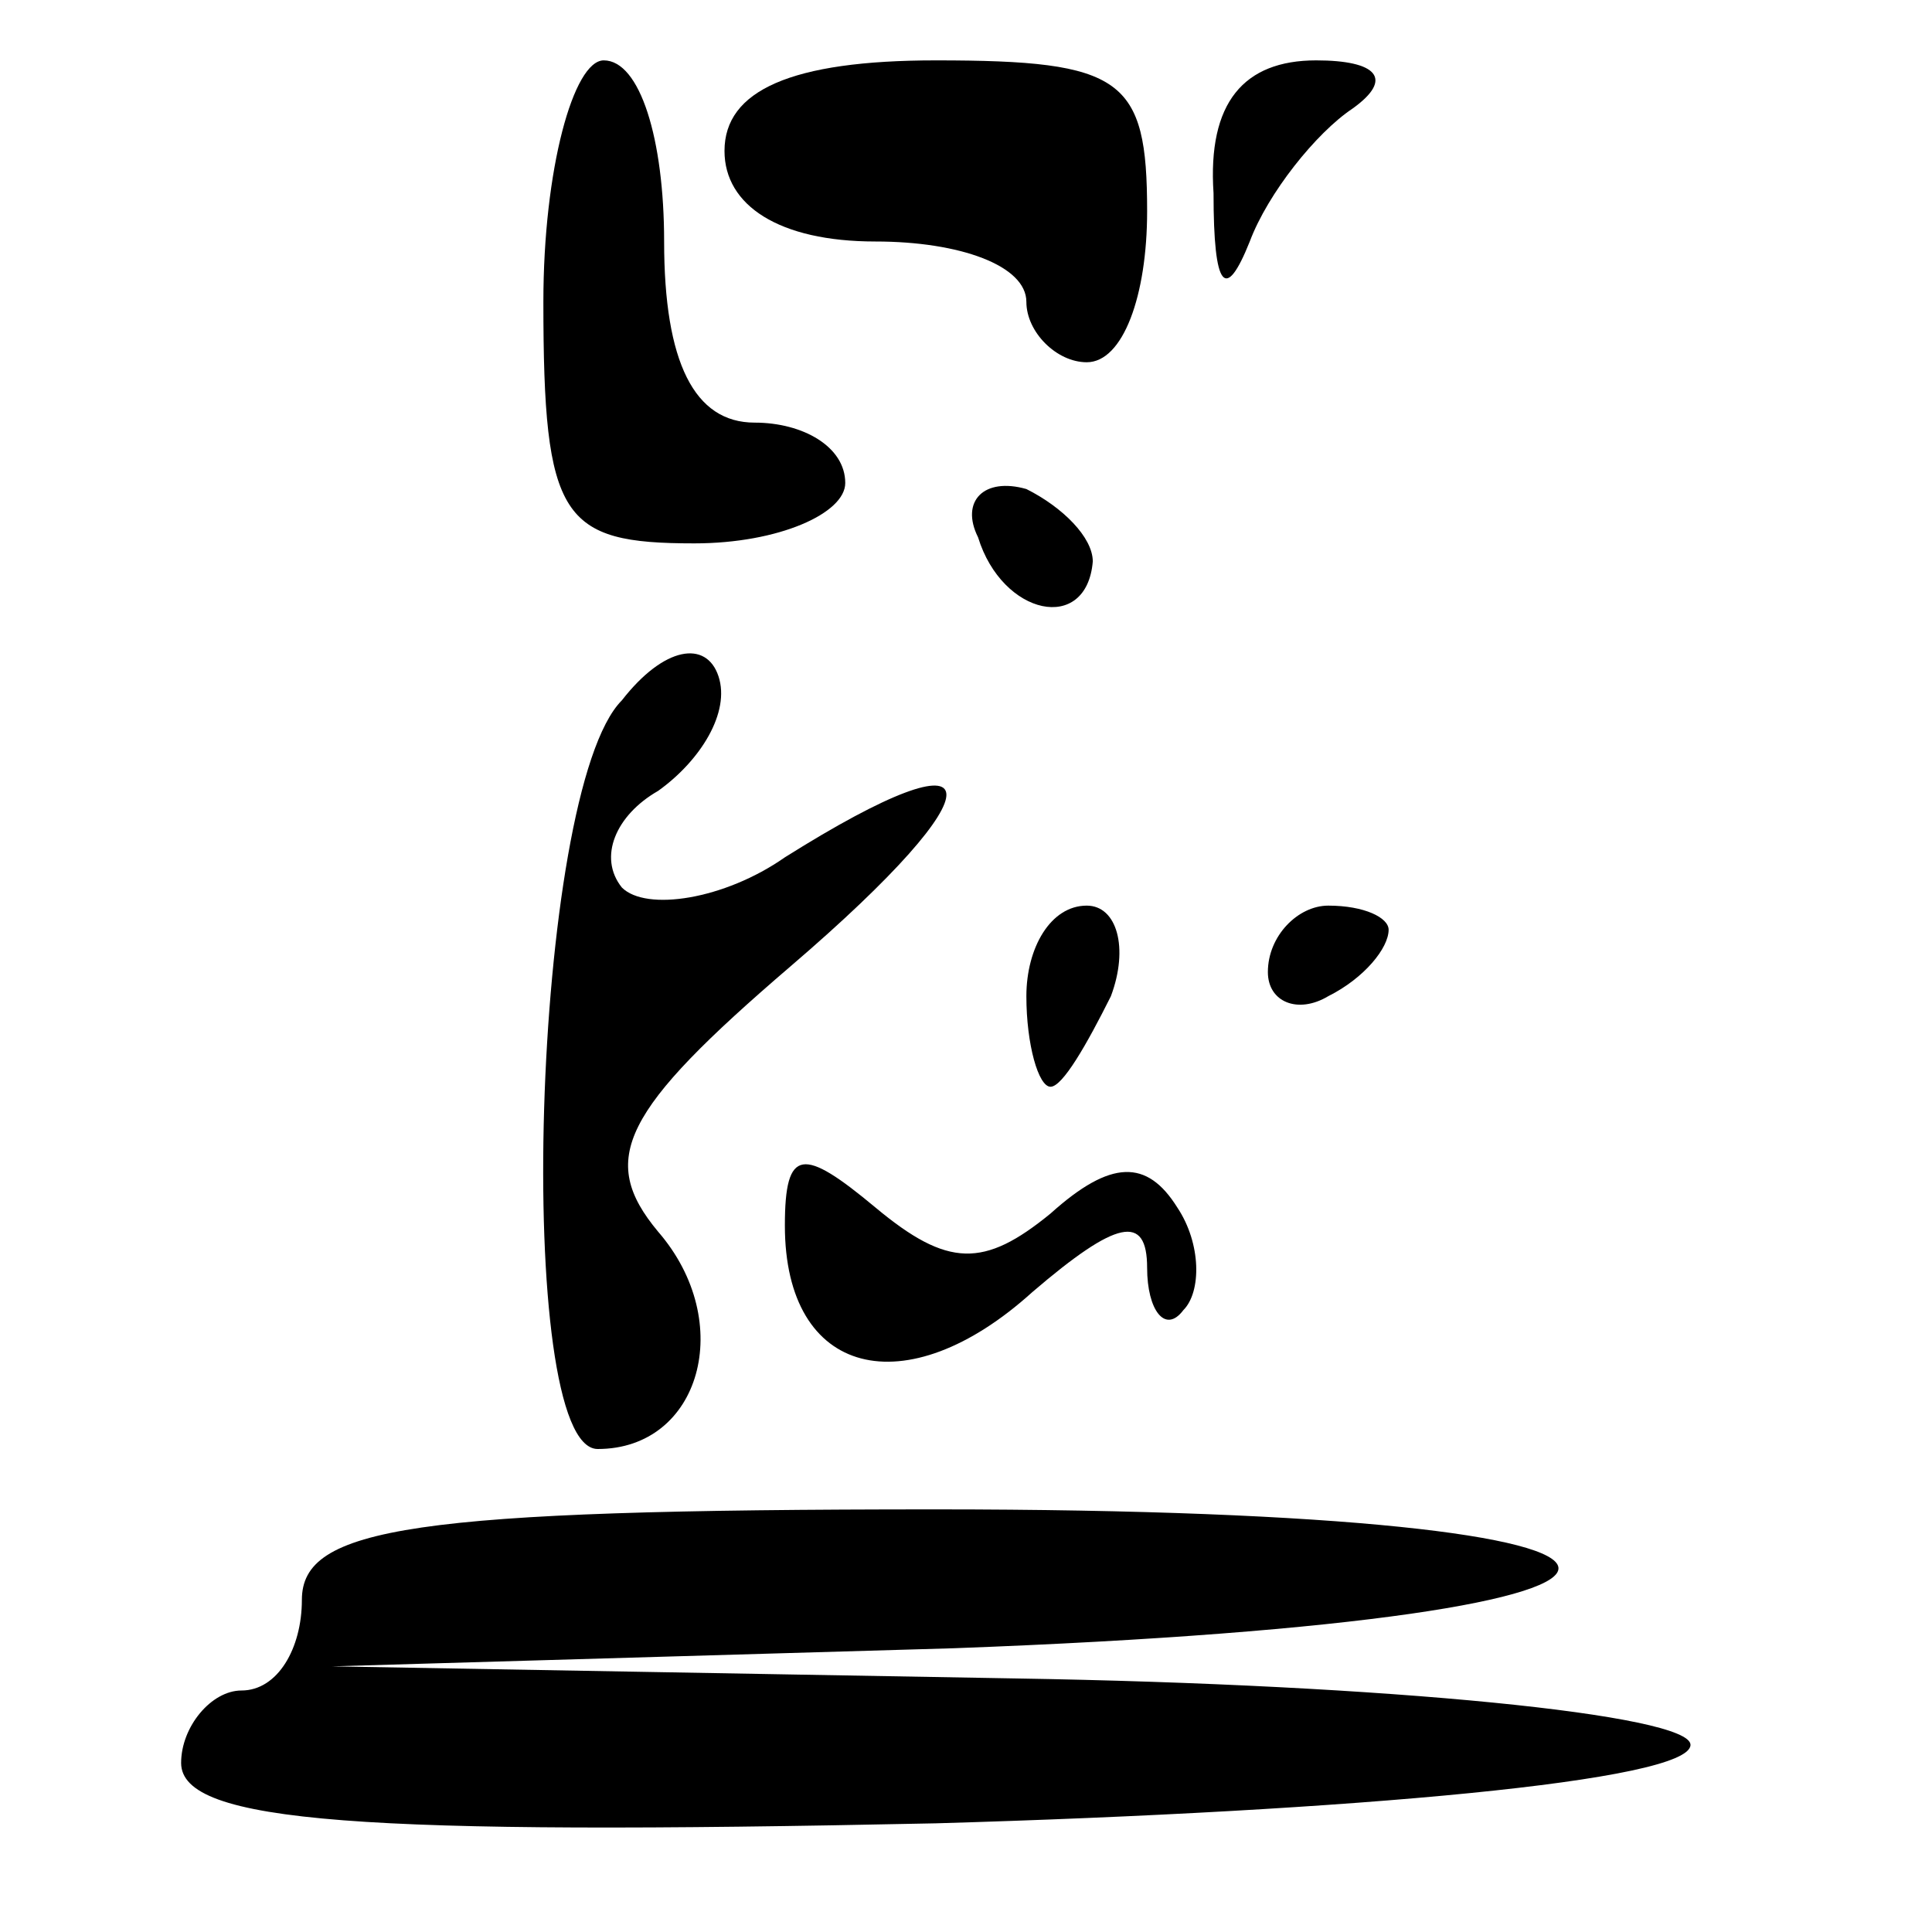 <?xml version="1.0" standalone="no"?>
<!DOCTYPE svg PUBLIC "-//W3C//DTD SVG 20010904//EN"
 "http://www.w3.org/TR/2001/REC-SVG-20010904/DTD/svg10.dtd">
<svg version="1.0" xmlns="http://www.w3.org/2000/svg"
 width="32pt" height="32pt" viewBox="0 0 32 32"
 preserveAspectRatio="xMidYMid meet">
<g transform="translate(0,32) scale(0.1,-0.1)"
fill="#000000" stroke="none">
<path fill="#000000" stroke="none" d="M90 270 c0 -36 3 -40 25 -40 14 0 25 5
25 10 0 6 -7 10 -15 10 -10 0 -15 10 -15 30 0 17 -4 30 -10 30 -5 0 -10 -18
-10 -40z"/>
<path fill="#000000" stroke="none" d="M120 295 c0 -9 9 -15 25 -15 14 0 25
-4 25 -10 0 -5 5 -10 10 -10 6 0 10 11 10 25 0 22 -4 25 -35 25 -24 0 -35 -5
-35 -15z"/>
<path fill="#000000" stroke="none" d="M201 288 c0 -16 2 -18 6 -8 3 8 11 18
17 22 7 5 4 8 -6 8 -12 0 -18 -7 -17 -22z"/>
<path fill="#000000" stroke="none" d="M162 231 c4 -13 18 -16 19 -4 0 4 -5 9
-11 12 -7 2 -11 -2 -8 -8z"/>
<path fill="#000000" stroke="none" d="M103 204 c-15 -15 -18 -124 -4 -124 17
0 23 21 10 36 -10 12 -6 20 22 44 35 30 34 40 -1 18 -10 -7 -23 -9 -27 -5 -4
5 -1 12 6 16 7 5 12 13 10 19 -2 6 -9 5 -16 -4z"/>
<path fill="#000000" stroke="none" d="M170 155 c0 -8 2 -15 4 -15 2 0 6 7 10
15 3 8 1 15 -4 15 -6 0 -10 -7 -10 -15z"/>
<path fill="#000000" stroke="none" d="M210 159 c0 -5 5 -7 10 -4 6 3 10 8 10
11 0 2 -4 4 -10 4 -5 0 -10 -5 -10 -11z"/>
<path fill="#000000" stroke="none" d="M130 117 c0 -25 20 -30 41 -11 14 12
19 13 19 4 0 -7 3 -11 6 -7 3 3 3 11 -1 17 -5 8 -11 8 -21 -1 -11 -9 -17 -9
-29 1 -12 10 -15 10 -15 -3z"/>
<path fill="#000000" stroke="none" d="M50 55 c0 -8 -4 -15 -10 -15 -5 0 -10
-6 -10 -12 0 -10 30 -12 125 -10 69 2 125 7 125 13 0 5 -50 10 -112 11 l-113
2 103 3 c135 5 133 23 -3 23 -87 0 -105 -3 -105 -15z"/>
</g>
</svg>
